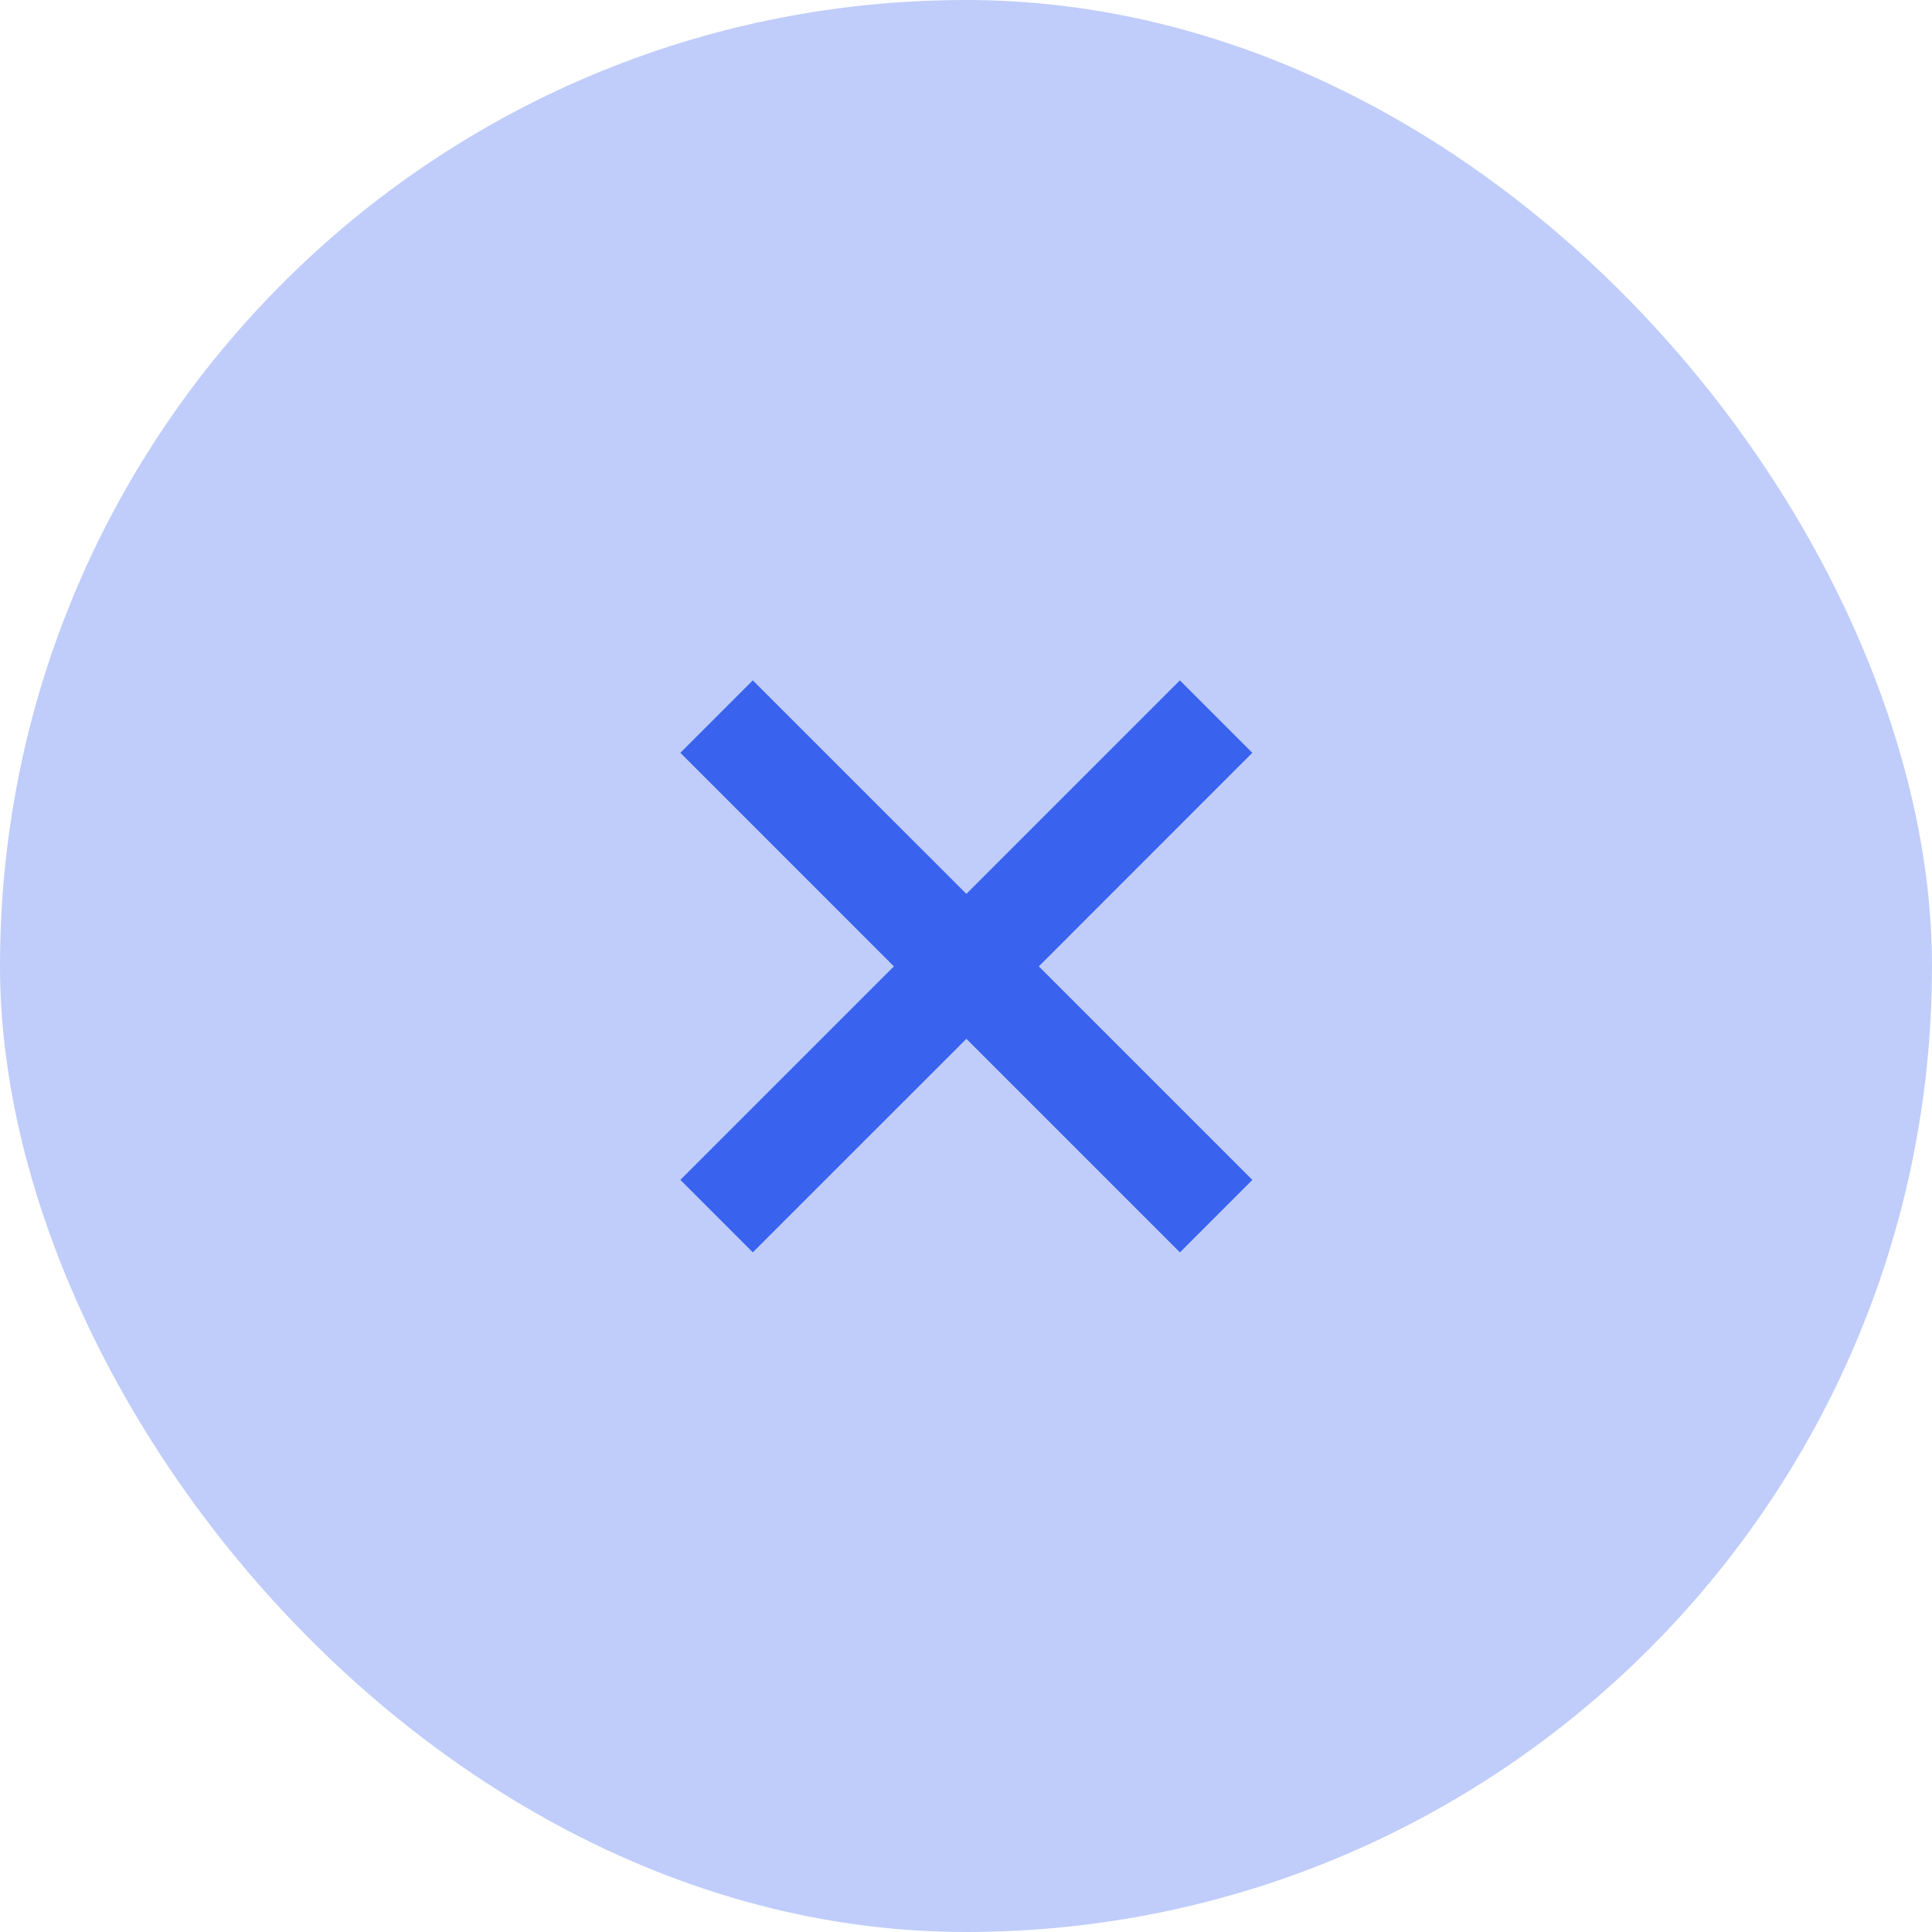<svg xmlns="http://www.w3.org/2000/svg" width="40" height="40" viewBox="0 0 40 40">
  <g id="折扣码-点击取消" transform="translate(-858 -975)">
    <rect id="矩形_2570" data-name="矩形 2570" width="40" height="40" rx="20" transform="translate(858 975)" fill="#3963ef" opacity="0.32"/>
    <g id="使用优惠券-关闭icon" transform="translate(869 986)">
      <g id="矩形_2391" data-name="矩形 2391" fill="#fff" stroke="#707070" stroke-width="1" opacity="0">
        <rect width="18.001" height="18.001" stroke="none"/>
        <rect x="0.5" y="0.5" width="17.001" height="17.001" fill="none"/>
      </g>
      <path id="联合_11" data-name="联合 11" d="M5.922,7.422,1.5,11.843,0,10.342,4.421,5.922,0,1.5,1.5,0,5.922,4.421,10.342,0l1.5,1.5L7.422,5.922l4.421,4.421-1.5,1.5Z" transform="translate(3.086 3.086)" fill="#3963ef" stroke="rgba(0,0,0,0)" stroke-miterlimit="10" stroke-width="1"/>
    </g>
  </g>
</svg>
